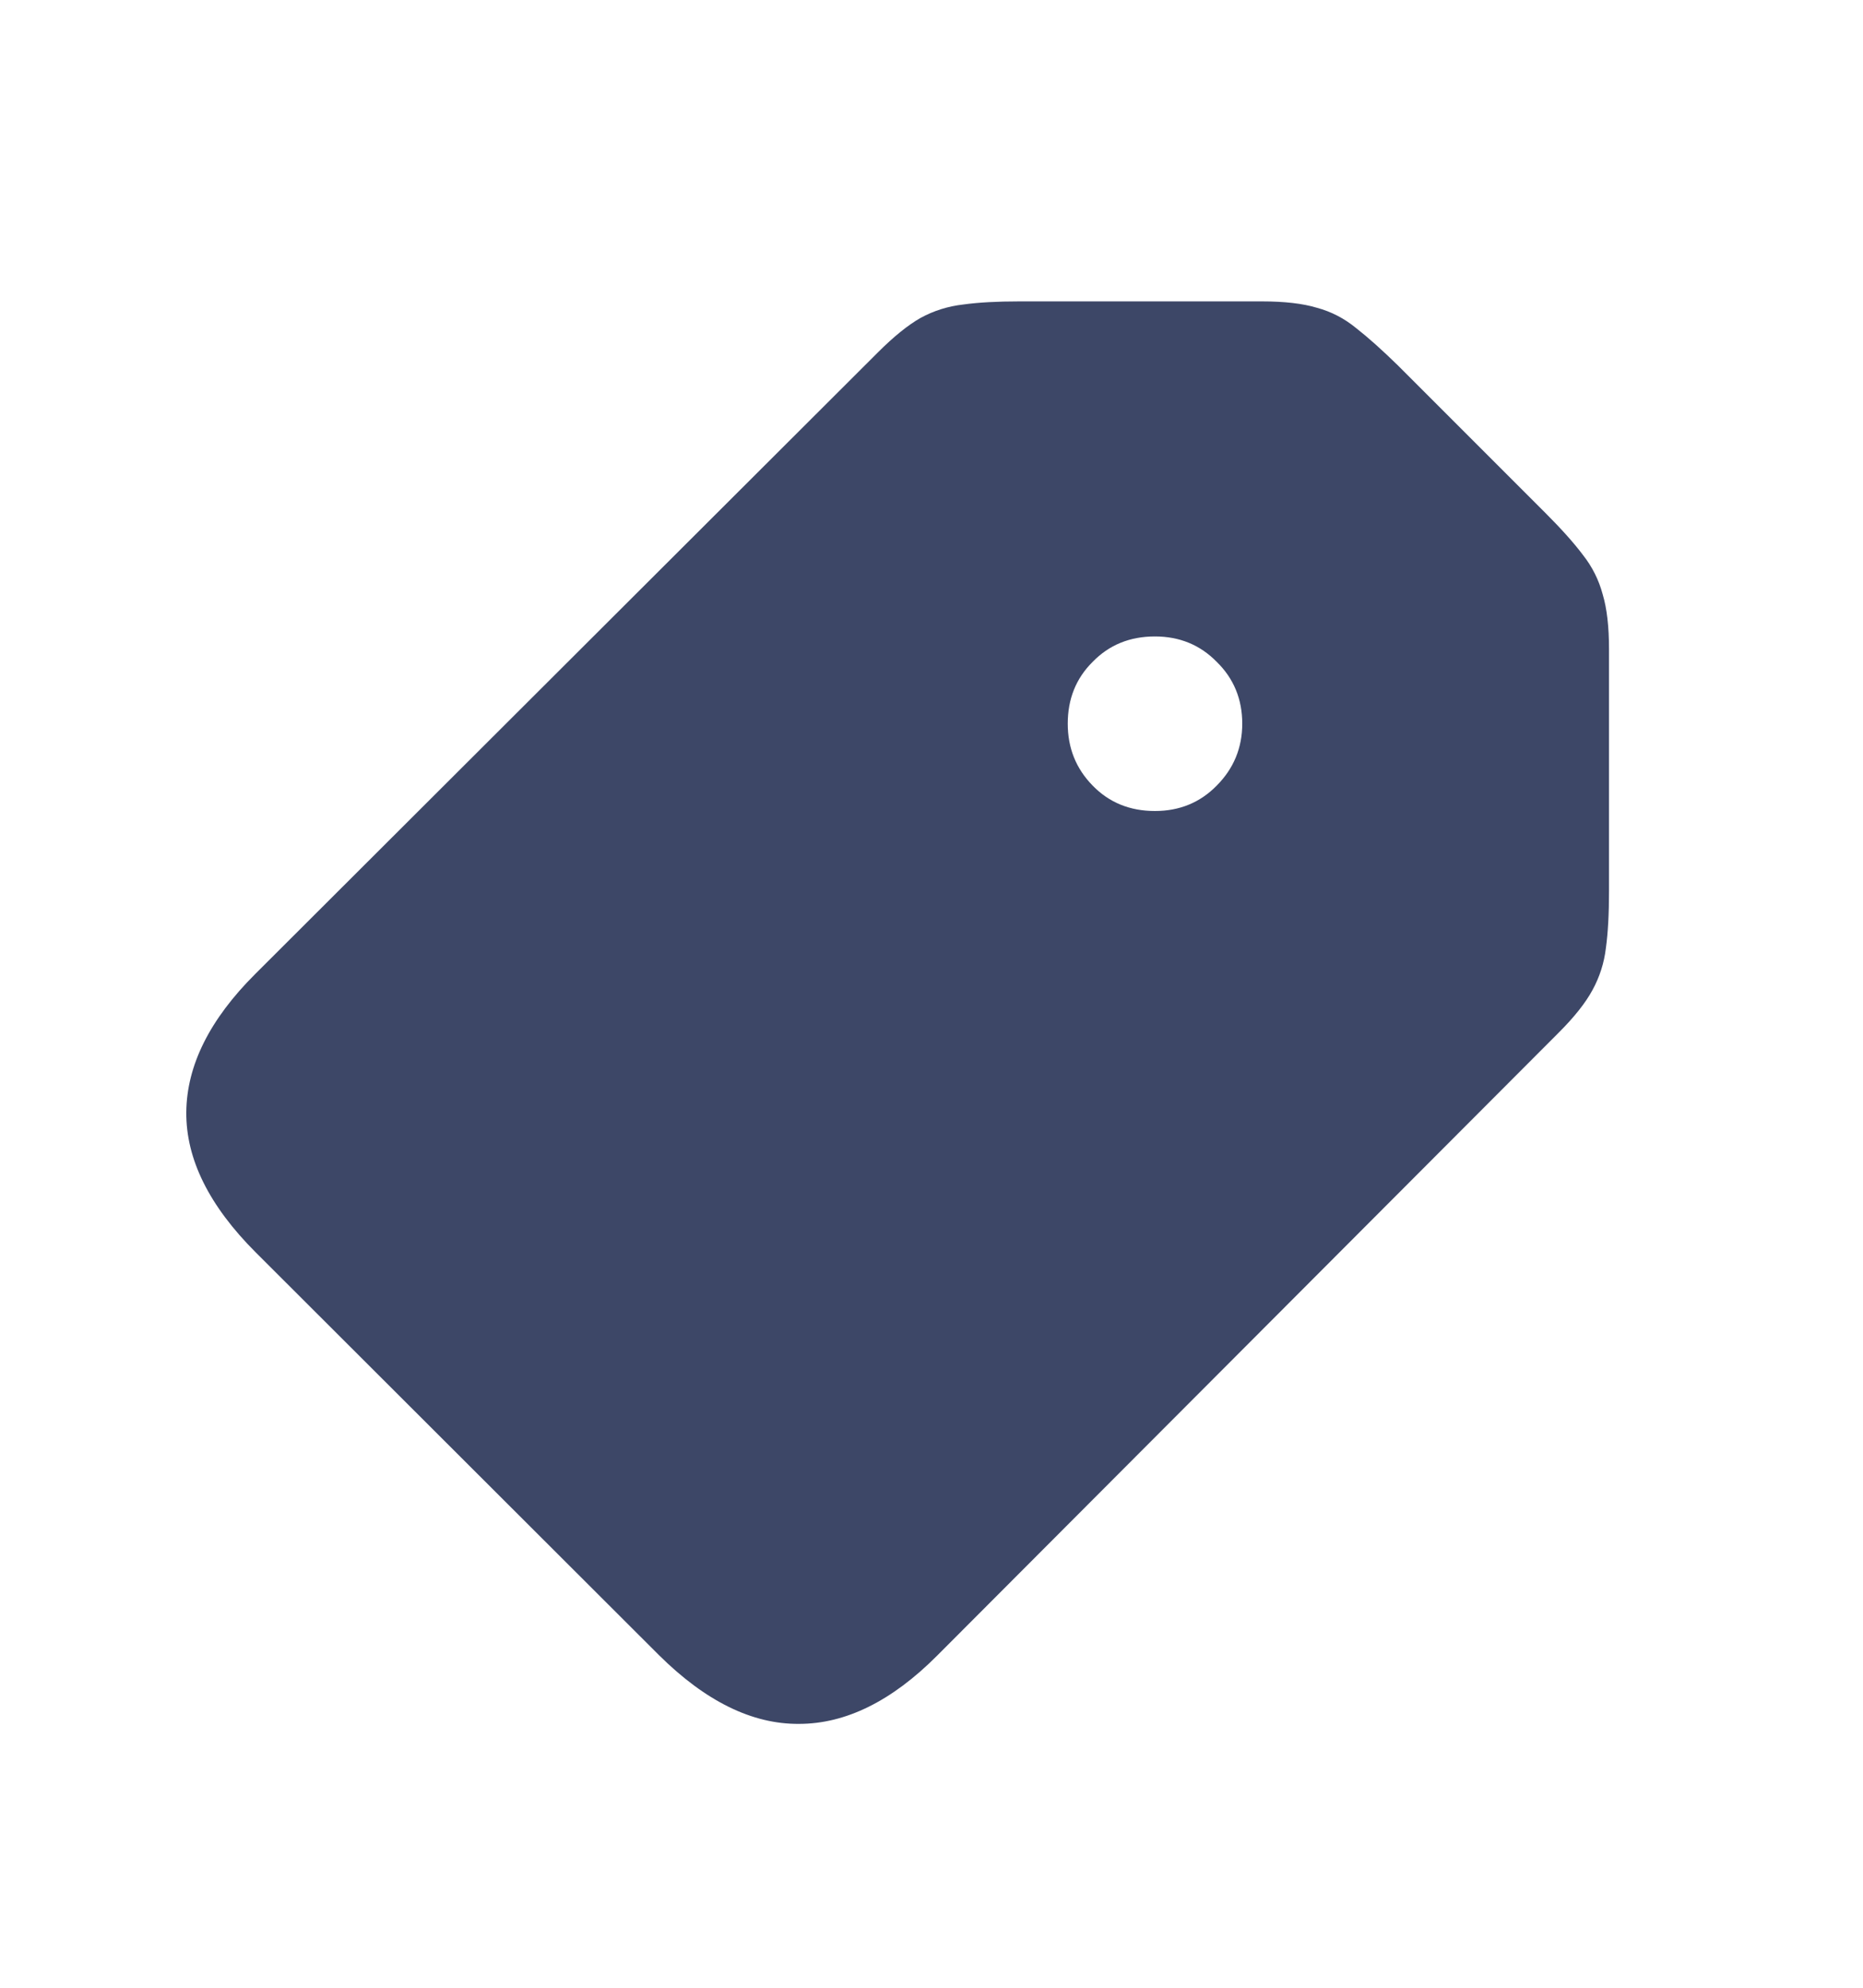 <svg width="15" height="16" viewBox="0 0 15 16" fill="none" xmlns="http://www.w3.org/2000/svg">
<path d="M7.545 13.327L12.545 8.317C12.675 8.188 12.767 8.071 12.822 7.969C12.88 7.863 12.916 7.75 12.93 7.63C12.947 7.507 12.955 7.355 12.955 7.174V5.225C12.955 5.044 12.938 4.897 12.904 4.784C12.873 4.668 12.82 4.562 12.745 4.467C12.67 4.367 12.567 4.253 12.437 4.123L11.258 2.944C11.128 2.817 11.015 2.716 10.919 2.641C10.824 2.563 10.718 2.508 10.602 2.477C10.489 2.443 10.342 2.426 10.161 2.426H8.207C8.029 2.426 7.879 2.434 7.756 2.451C7.633 2.465 7.518 2.501 7.412 2.559C7.31 2.617 7.195 2.71 7.069 2.836L2.054 7.841C1.688 8.206 1.503 8.577 1.5 8.953C1.497 9.329 1.683 9.705 2.059 10.081L5.305 13.322C5.681 13.695 6.057 13.879 6.433 13.876C6.809 13.876 7.18 13.693 7.545 13.327ZM9.299 6.528C9.097 6.528 8.93 6.46 8.797 6.323C8.663 6.186 8.597 6.02 8.597 5.825C8.597 5.627 8.663 5.461 8.797 5.328C8.93 5.191 9.097 5.123 9.299 5.123C9.497 5.123 9.663 5.191 9.797 5.328C9.933 5.461 10.002 5.627 10.002 5.825C10.002 6.02 9.933 6.186 9.797 6.323C9.663 6.46 9.497 6.528 9.299 6.528Z" fill="#3D4767"/>
</svg>
